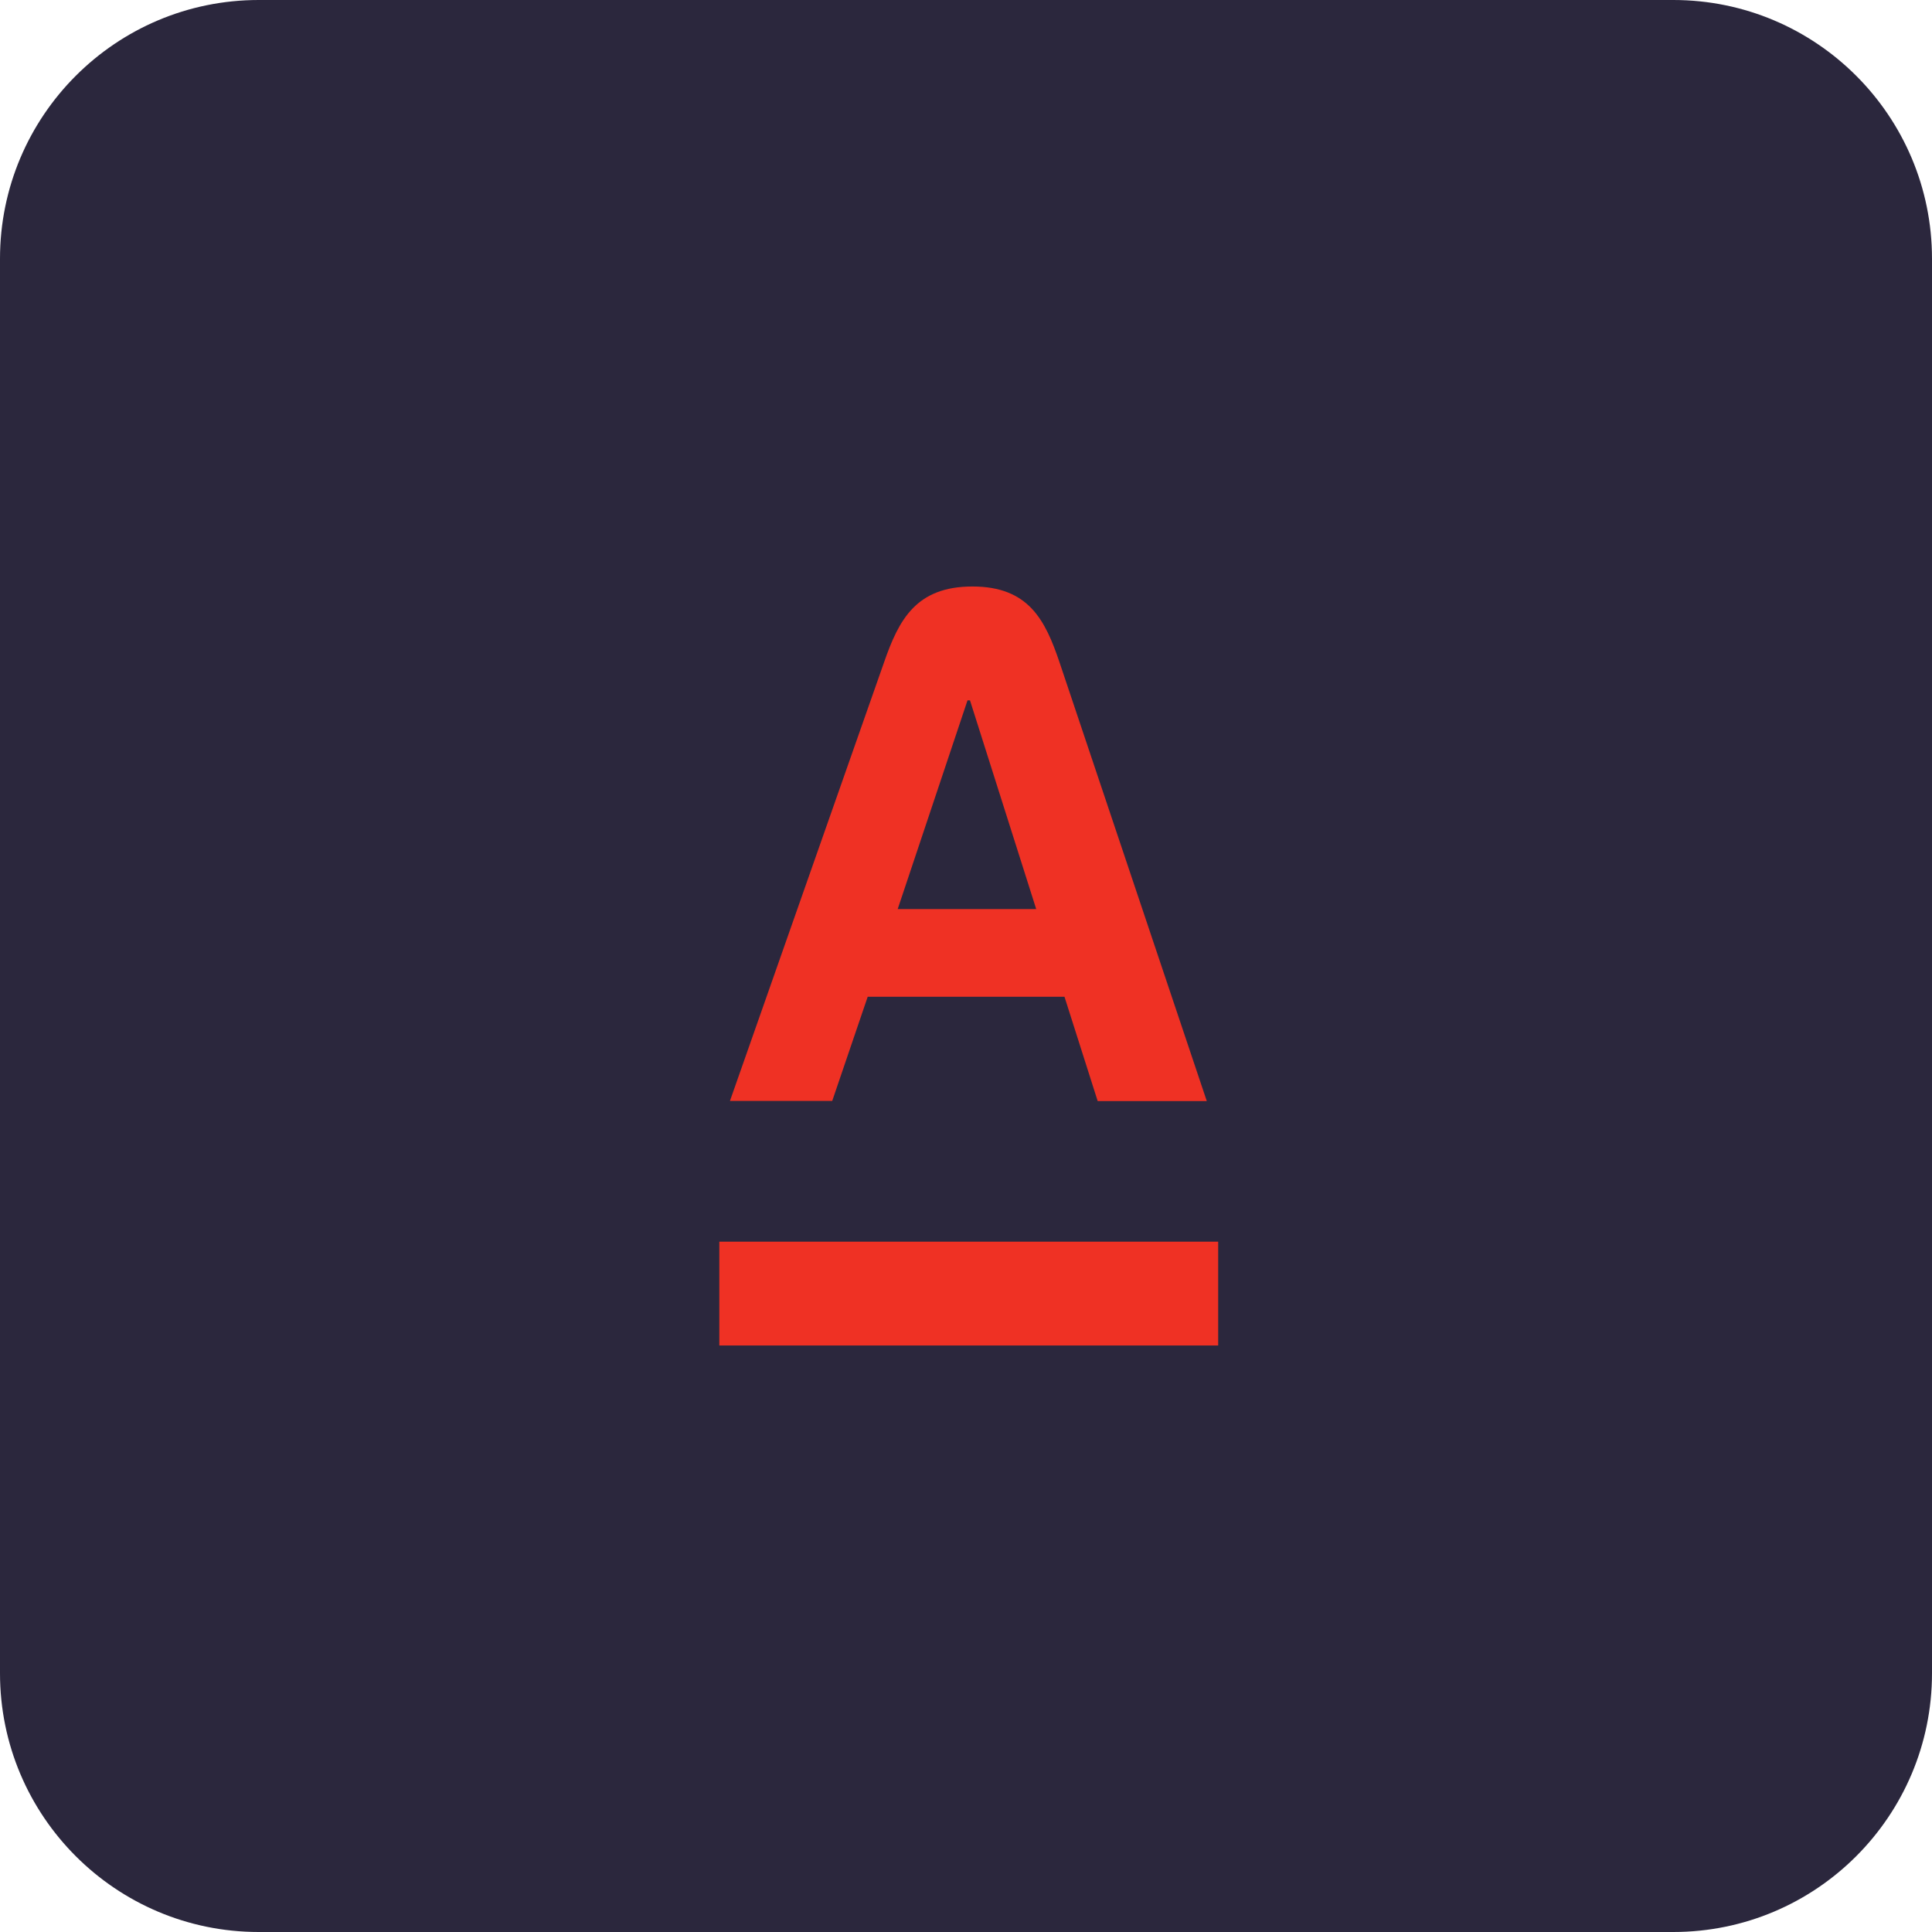 <svg width="112" height="112" viewBox="0 0 112 112" fill="none" xmlns="http://www.w3.org/2000/svg">
<g filter="url(#filter0_b_1094_79)">
<path d="M0 15C0 6.716 6.716 0 15 0H97C105.284 0 112 6.716 112 15V97C112 105.284 105.284 112 97 112H15C6.716 112 0 105.284 0 97V15Z" fill="#2B273D"/>
<path d="M41.7 71.983H70.619V78H41.7V71.983ZM50.302 57.782H61.709L63.634 63.832H69.959L61.423 38.4C60.598 35.958 59.641 34 56.374 34C53.107 34 52.106 35.925 51.248 38.4L42.316 63.821H48.245L50.302 57.782V57.782ZM56.088 40.6H56.231L60.07 52.7H52.04L56.088 40.6V40.6Z" fill="#EF3124"/>
</g>
<defs>
<filter id="filter0_b_1094_79" x="-22" y="-22" width="156" height="156" filterUnits="userSpaceOnUse" color-interpolation-filters="sRGB">
<feFlood flood-opacity="0" result="BackgroundImageFix"/>
<feGaussianBlur in="BackgroundImage" stdDeviation="11"/>
<feComposite in2="SourceAlpha" operator="in" result="effect1_backgroundBlur_1094_79"/>
<feBlend mode="normal" in="SourceGraphic" in2="effect1_backgroundBlur_1094_79" result="shape"/>
</filter>
</defs>
</svg>
